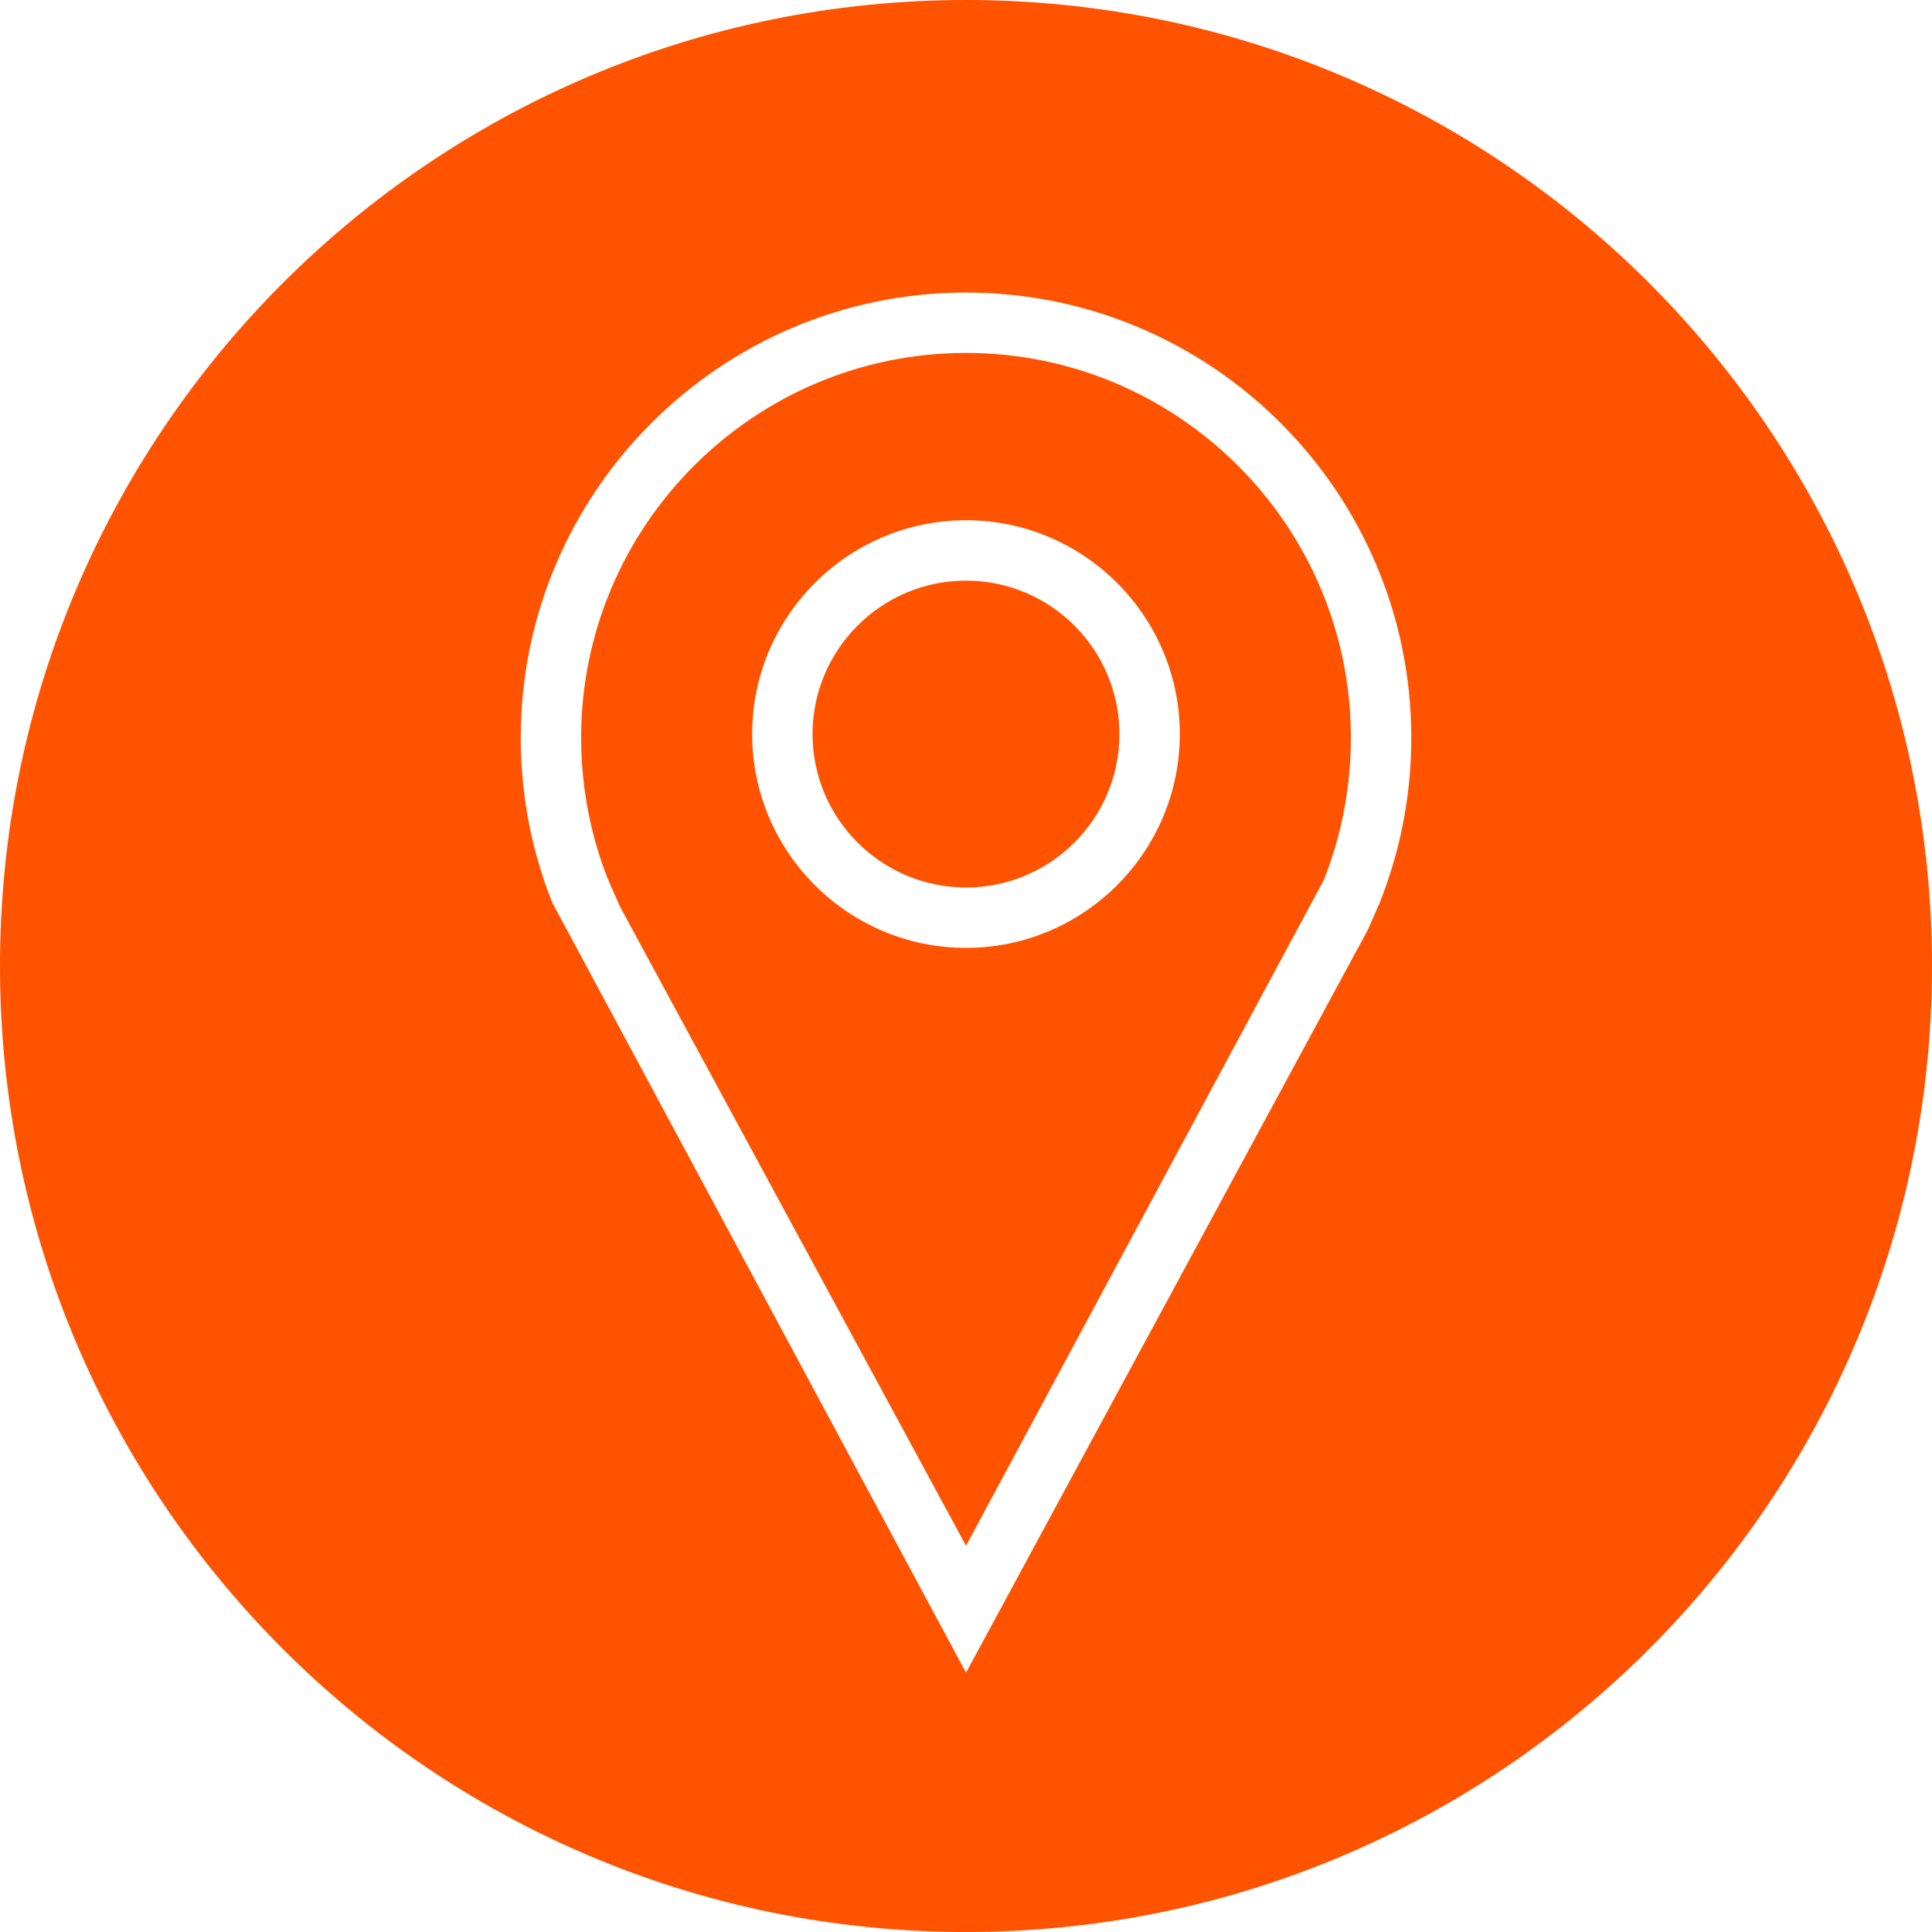 <?xml version="1.0" encoding="iso-8859-1"?>
<!-- Generator: Adobe Illustrator 19.0.0, SVG Export Plug-In . SVG Version: 6.00 Build 0)  -->
<svg xmlns="http://www.w3.org/2000/svg" xmlns:xlink="http://www.w3.org/1999/xlink" version="1.1" id="Capa_1" x="0px" y="0px" viewBox="0 0 490 490" style="enable-background:new 0 0 490 490;" xml:space="preserve" width="512px" height="512px">
<g>
	<path d="M245,0C109.689,0,0,109.69,0,245s109.689,245,245,245c135.309,0,245-109.69,245-245S380.309,0,245,0z M353.837,217.331   c-1.122,4.008-2.452,7.955-3.963,11.768l-3.006,6.804L245.005,424.229L140.045,228.875c-1.57-3.933-2.826-7.716-3.888-11.559   c-2.707-9.81-4.082-19.963-4.082-30.191c0-62.267,50.663-112.93,112.93-112.93c62.267,0,112.93,50.663,112.93,112.93   C357.934,197.353,356.559,207.507,353.837,217.331z" fill="#ff5300"/>
	<path d="M245.004,89.508c-53.833,0-97.617,43.784-97.617,97.617c0,8.853,1.196,17.63,3.529,26.109   c0.927,3.32,2.004,6.565,3.26,9.735l3.081,6.998l87.748,162.082l90.753-168.871c1.211-3.066,2.363-6.475,3.335-9.959   c2.333-8.464,3.529-17.241,3.529-26.094C342.621,133.292,298.837,89.508,245.004,89.508z M245.004,240.405   c-29.907,0-54.237-24.33-54.237-54.222c0-29.907,24.329-54.237,54.237-54.237c29.892,0,54.222,24.33,54.222,54.237   C299.226,216.075,274.897,240.405,245.004,240.405z" fill="#ff5300"/>
	<path d="M245.004,147.259c-21.459,0-38.924,17.466-38.924,38.924c0,21.458,17.466,38.909,38.924,38.909   c21.458,0,38.909-17.451,38.909-38.909C283.914,164.725,266.463,147.259,245.004,147.259z" fill="#ff5300"/>
</g>
<g>
</g>
<g>
</g>
<g>
</g>
<g>
</g>
<g>
</g>
<g>
</g>
<g>
</g>
<g>
</g>
<g>
</g>
<g>
</g>
<g>
</g>
<g>
</g>
<g>
</g>
<g>
</g>
<g>
</g>
</svg>
